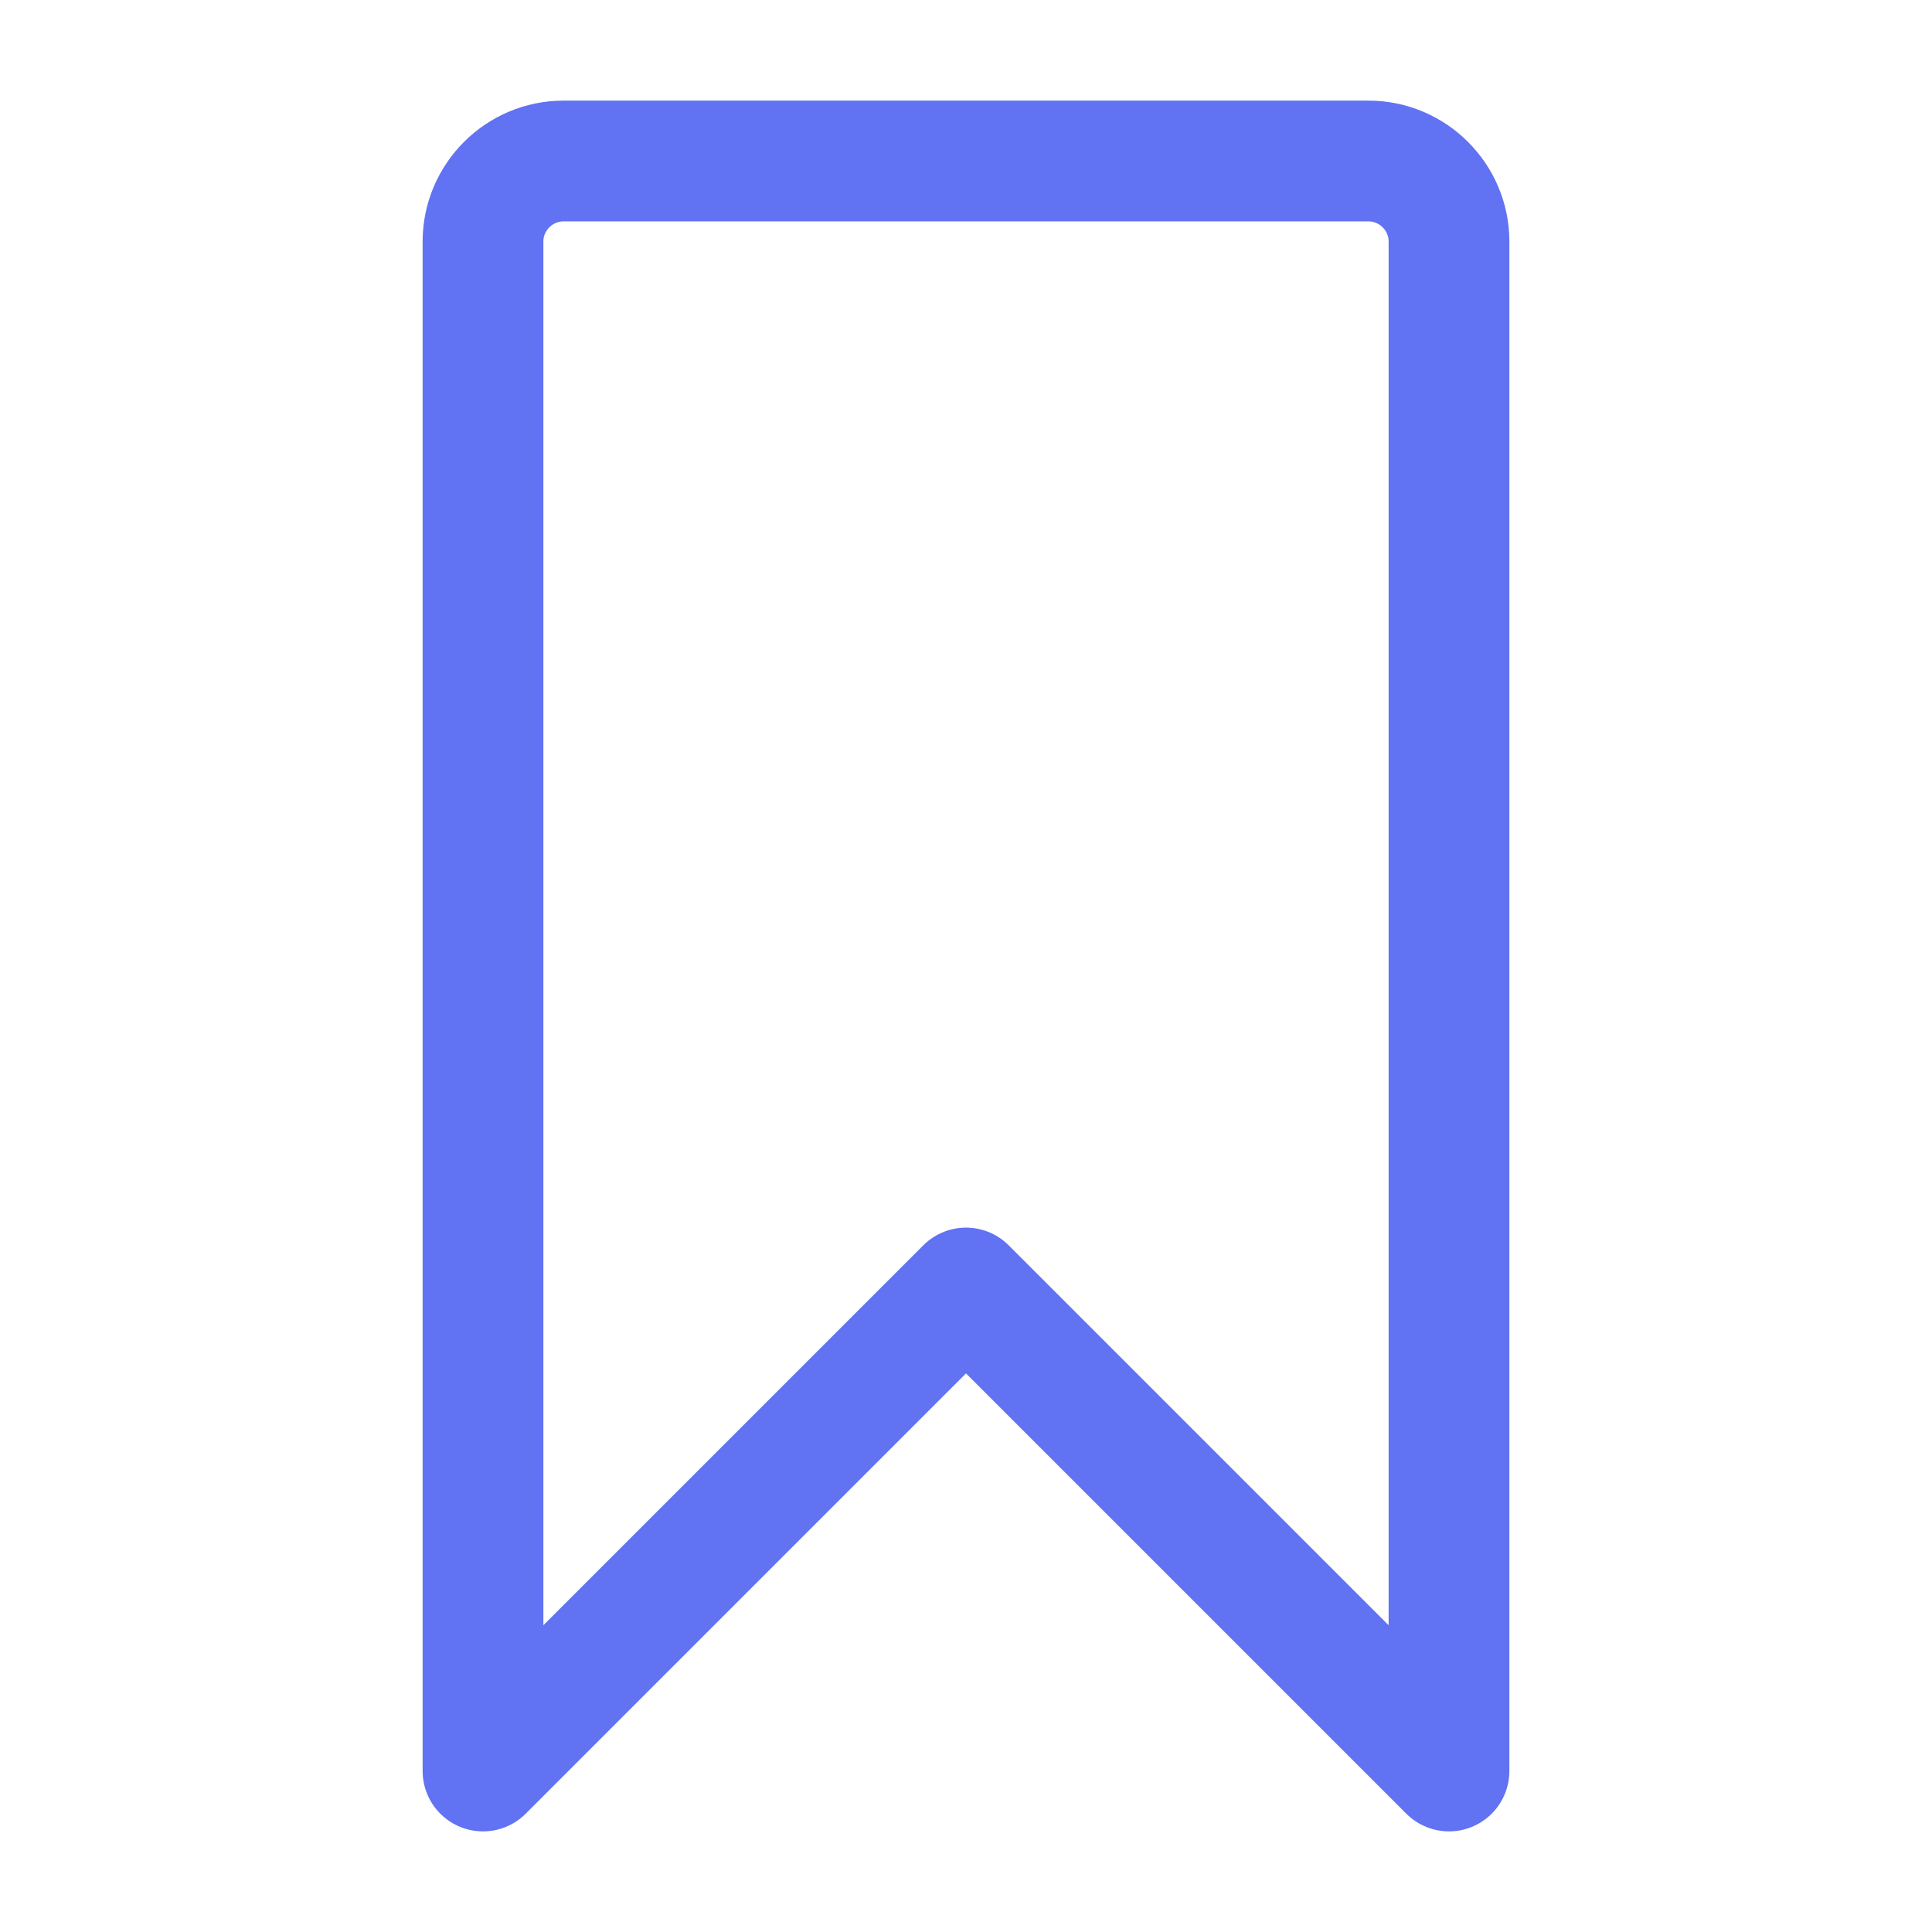 <svg width="24" height="24" viewBox="0 0 24 24" fill="none" xmlns="http://www.w3.org/2000/svg">
<path d="M18 22L12 16L6 22V3C6 2.45 6.45 2 7 2H17C17.55 2 18 2.45 18 3V22Z" stroke="#6172F3" stroke-width="1.5" stroke-miterlimit="10" stroke-linecap="round" stroke-linejoin="round"/>
</svg>
